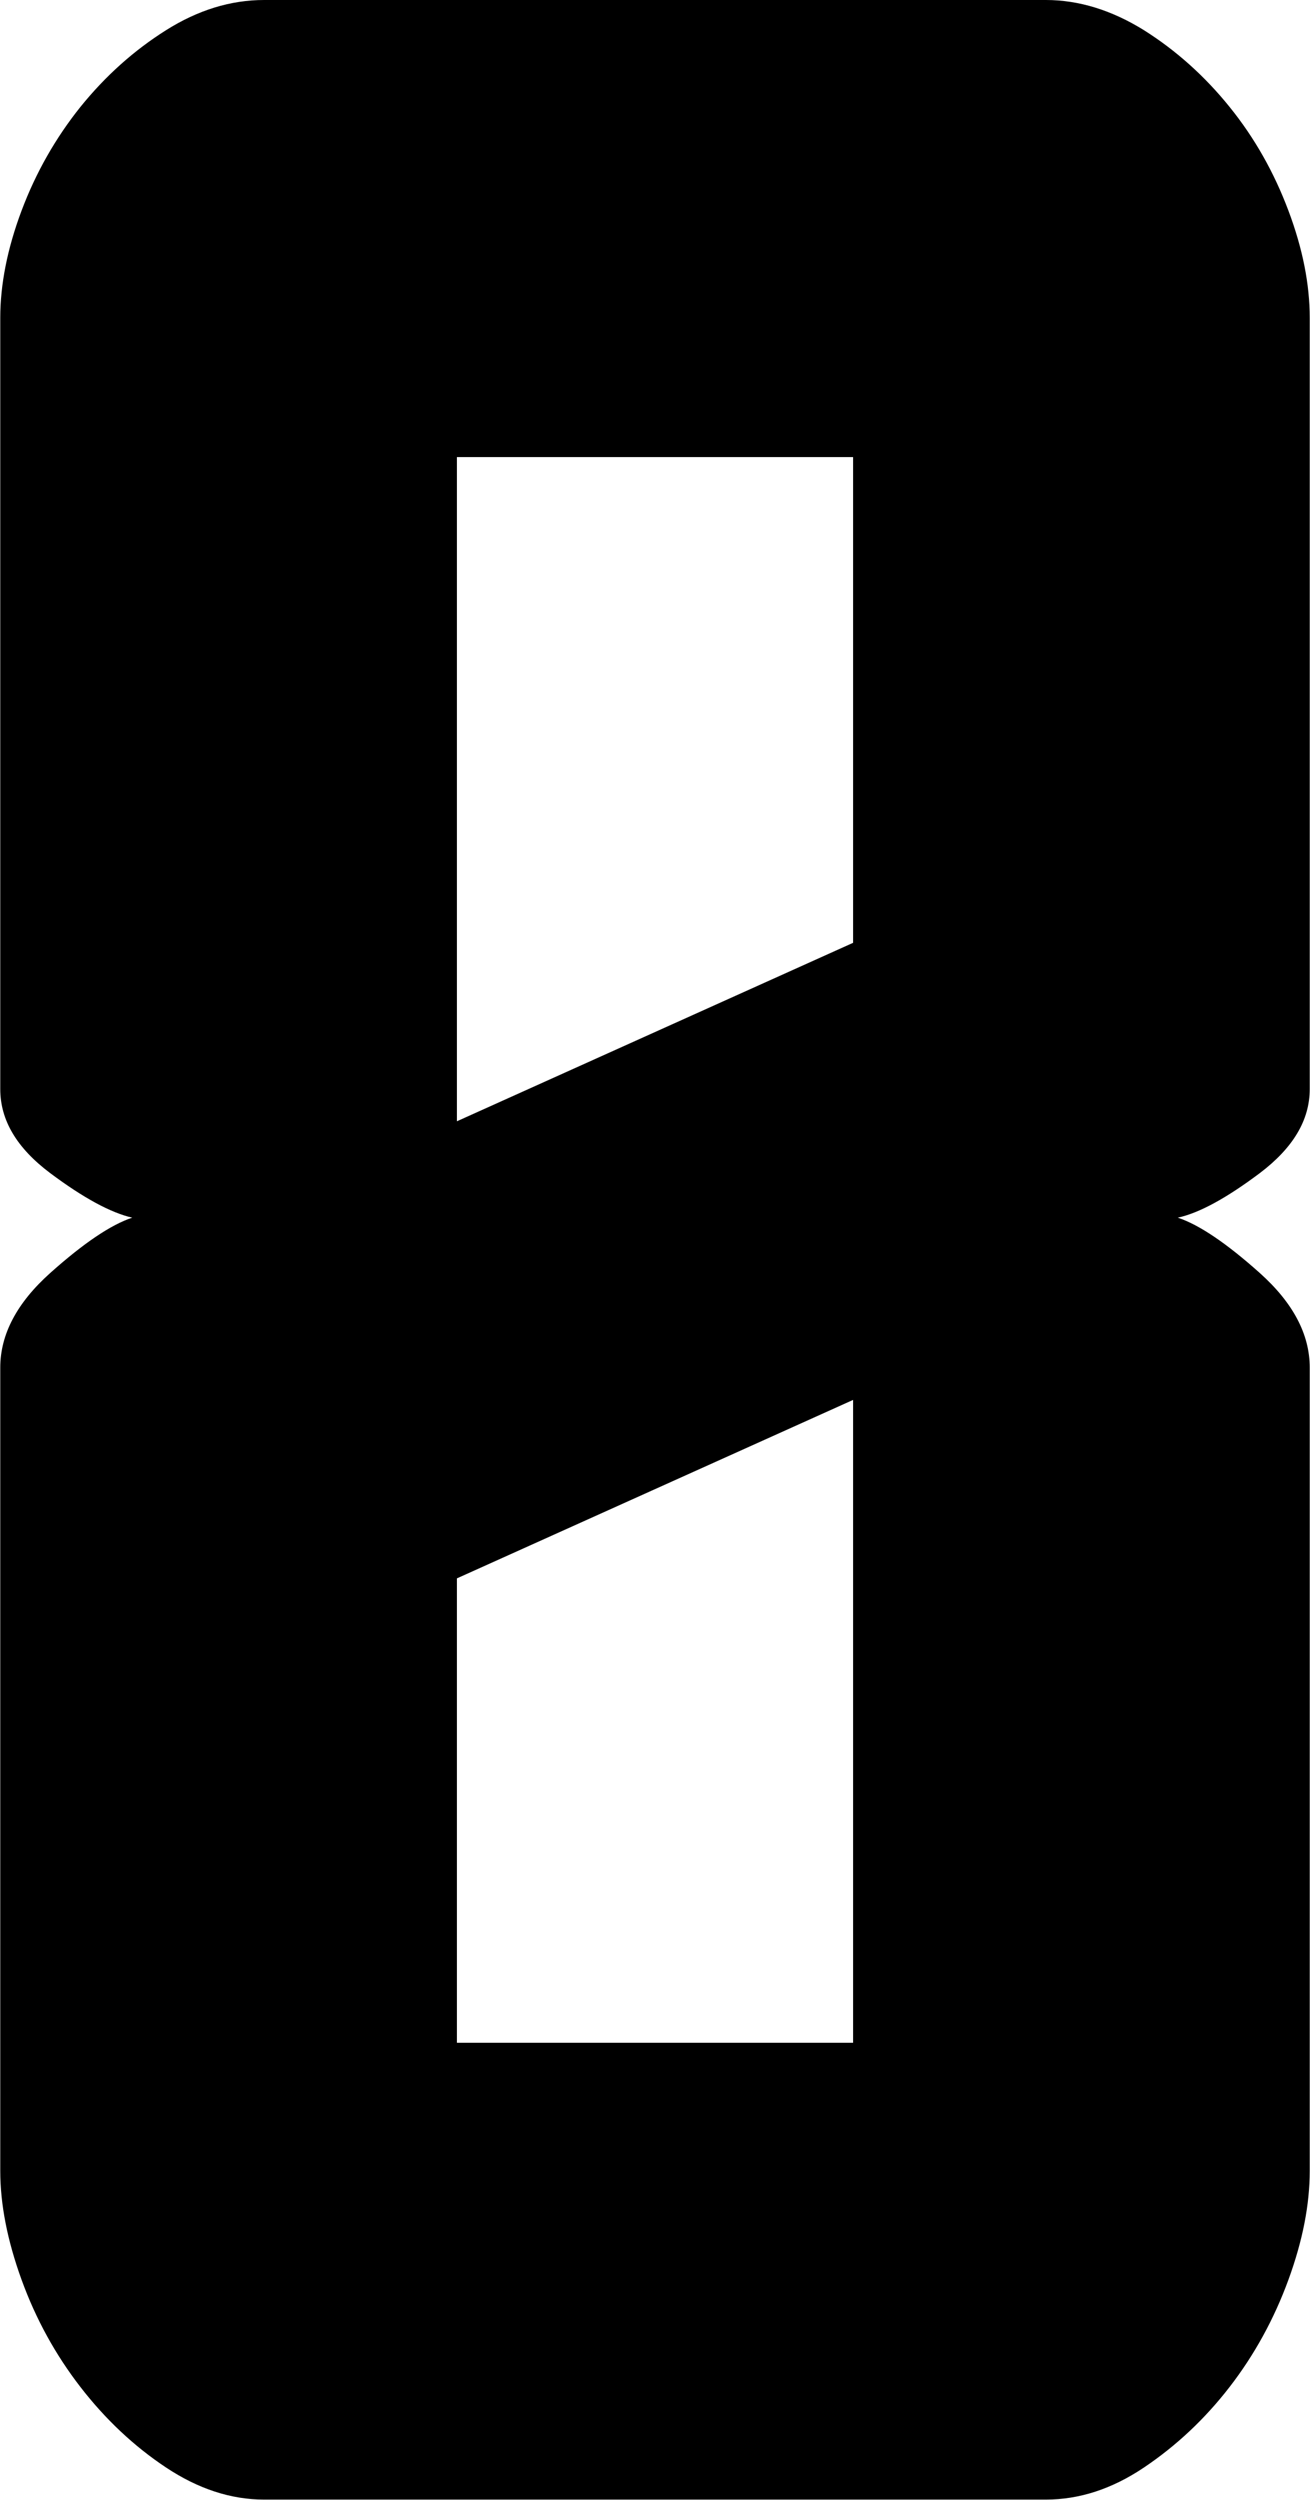 <?xml version="1.0" encoding="UTF-8"?>
<svg id="Layer_2" data-name="Layer 2" xmlns="http://www.w3.org/2000/svg" viewBox="0 0 48.54 92.59">
  <g id="Layer_1-2" data-name="Layer 1">
    <path d="m38.75,0c1.23,0,2.45.38,3.64,1.12,1.19.75,2.25,1.7,3.17,2.84.93,1.15,1.65,2.43,2.18,3.84.53,1.41.79,2.73.79,3.97v28.57c0,1.15-.62,2.18-1.85,3.11-1.24.93-2.25,1.48-3.04,1.65.79.26,1.81.95,3.04,2.05,1.23,1.1,1.85,2.27,1.85,3.5v29.76c0,1.24-.26,2.58-.79,4.03-.53,1.45-1.26,2.78-2.18,3.97s-1.98,2.18-3.17,2.98-2.4,1.19-3.64,1.19H9.79c-1.24,0-2.45-.4-3.64-1.19s-2.25-1.79-3.17-2.98-1.65-2.51-2.18-3.97c-.53-1.46-.79-2.8-.79-4.03v-29.76c0-1.23.62-2.4,1.85-3.5,1.23-1.1,2.25-1.79,3.04-2.05-.79-.18-1.81-.73-3.04-1.65-1.24-.93-1.85-1.96-1.85-3.11V11.77c0-1.23.26-2.56.79-3.97.53-1.41,1.26-2.69,2.18-3.84.93-1.15,1.98-2.09,3.17-2.84,1.19-.75,2.4-1.12,3.64-1.12h28.97Zm-21.82,41.53l14.68-6.61v-17.99h-14.68v24.6Zm0,34.13h14.68v-23.81l-14.68,6.61v17.19Z"/>
  </g>
</svg>